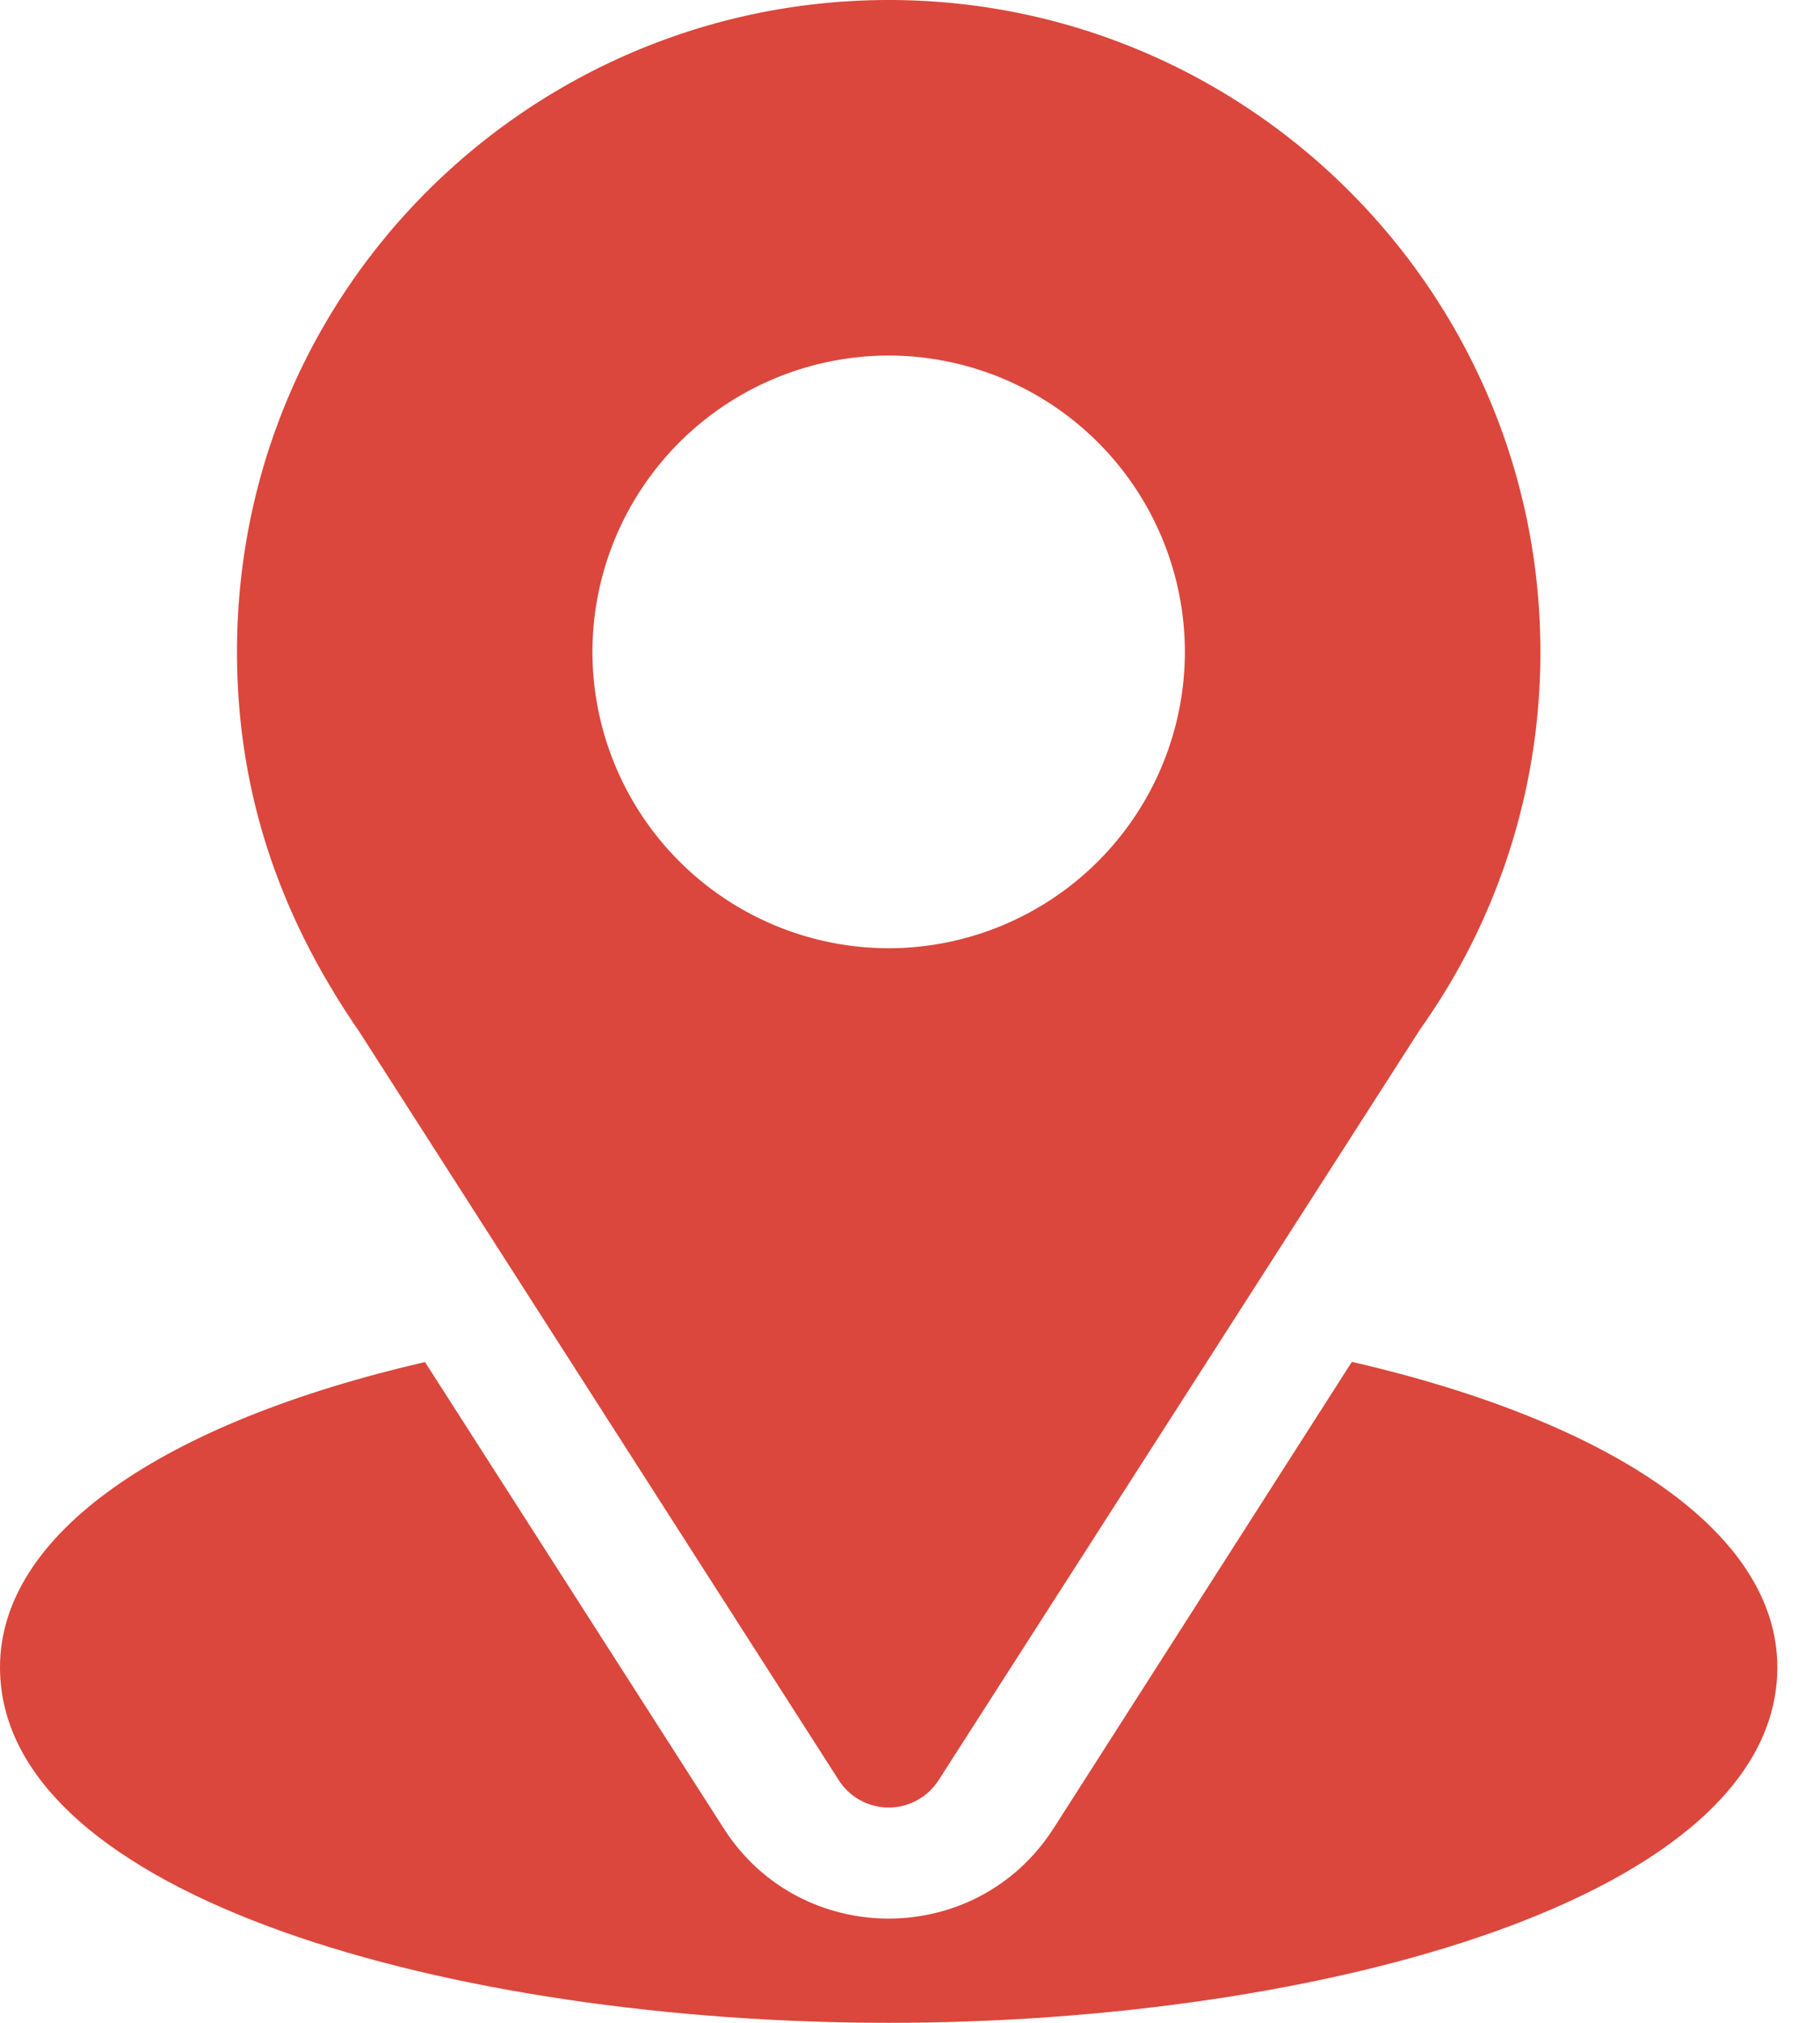 <svg width="27" height="30" viewBox="0 0 27 30" xmlns="http://www.w3.org/2000/svg">
    <g fill="#DB473C" fill-rule="nonzero">
        <path d="M13.184 0C7.912 0 3.516 4.246 3.516 9.668c0 2.063.62 3.902 1.809 5.625l7.119 11.109a.879.879 0 0 0 1.48 0l7.15-11.146a9.625 9.625 0 0 0 1.778-5.588c0-5.33-4.337-9.668-9.668-9.668zm0 14.063a4.4 4.4 0 0 1-4.395-4.395 4.4 4.4 0 0 1 4.395-4.395 4.4 4.4 0 0 1 4.394 4.395 4.4 4.4 0 0 1-4.394 4.395z"/>
        <path d="m20.055 20.197-4.426 6.92c-1.146 1.785-3.752 1.78-4.892 0L6.305 20.2C2.405 21.1 0 22.752 0 24.727 0 28.152 6.793 30 13.184 30c6.39 0 13.183-1.848 13.183-5.273 0-1.976-2.407-3.629-6.312-4.53z"/>
    </g>
</svg>
